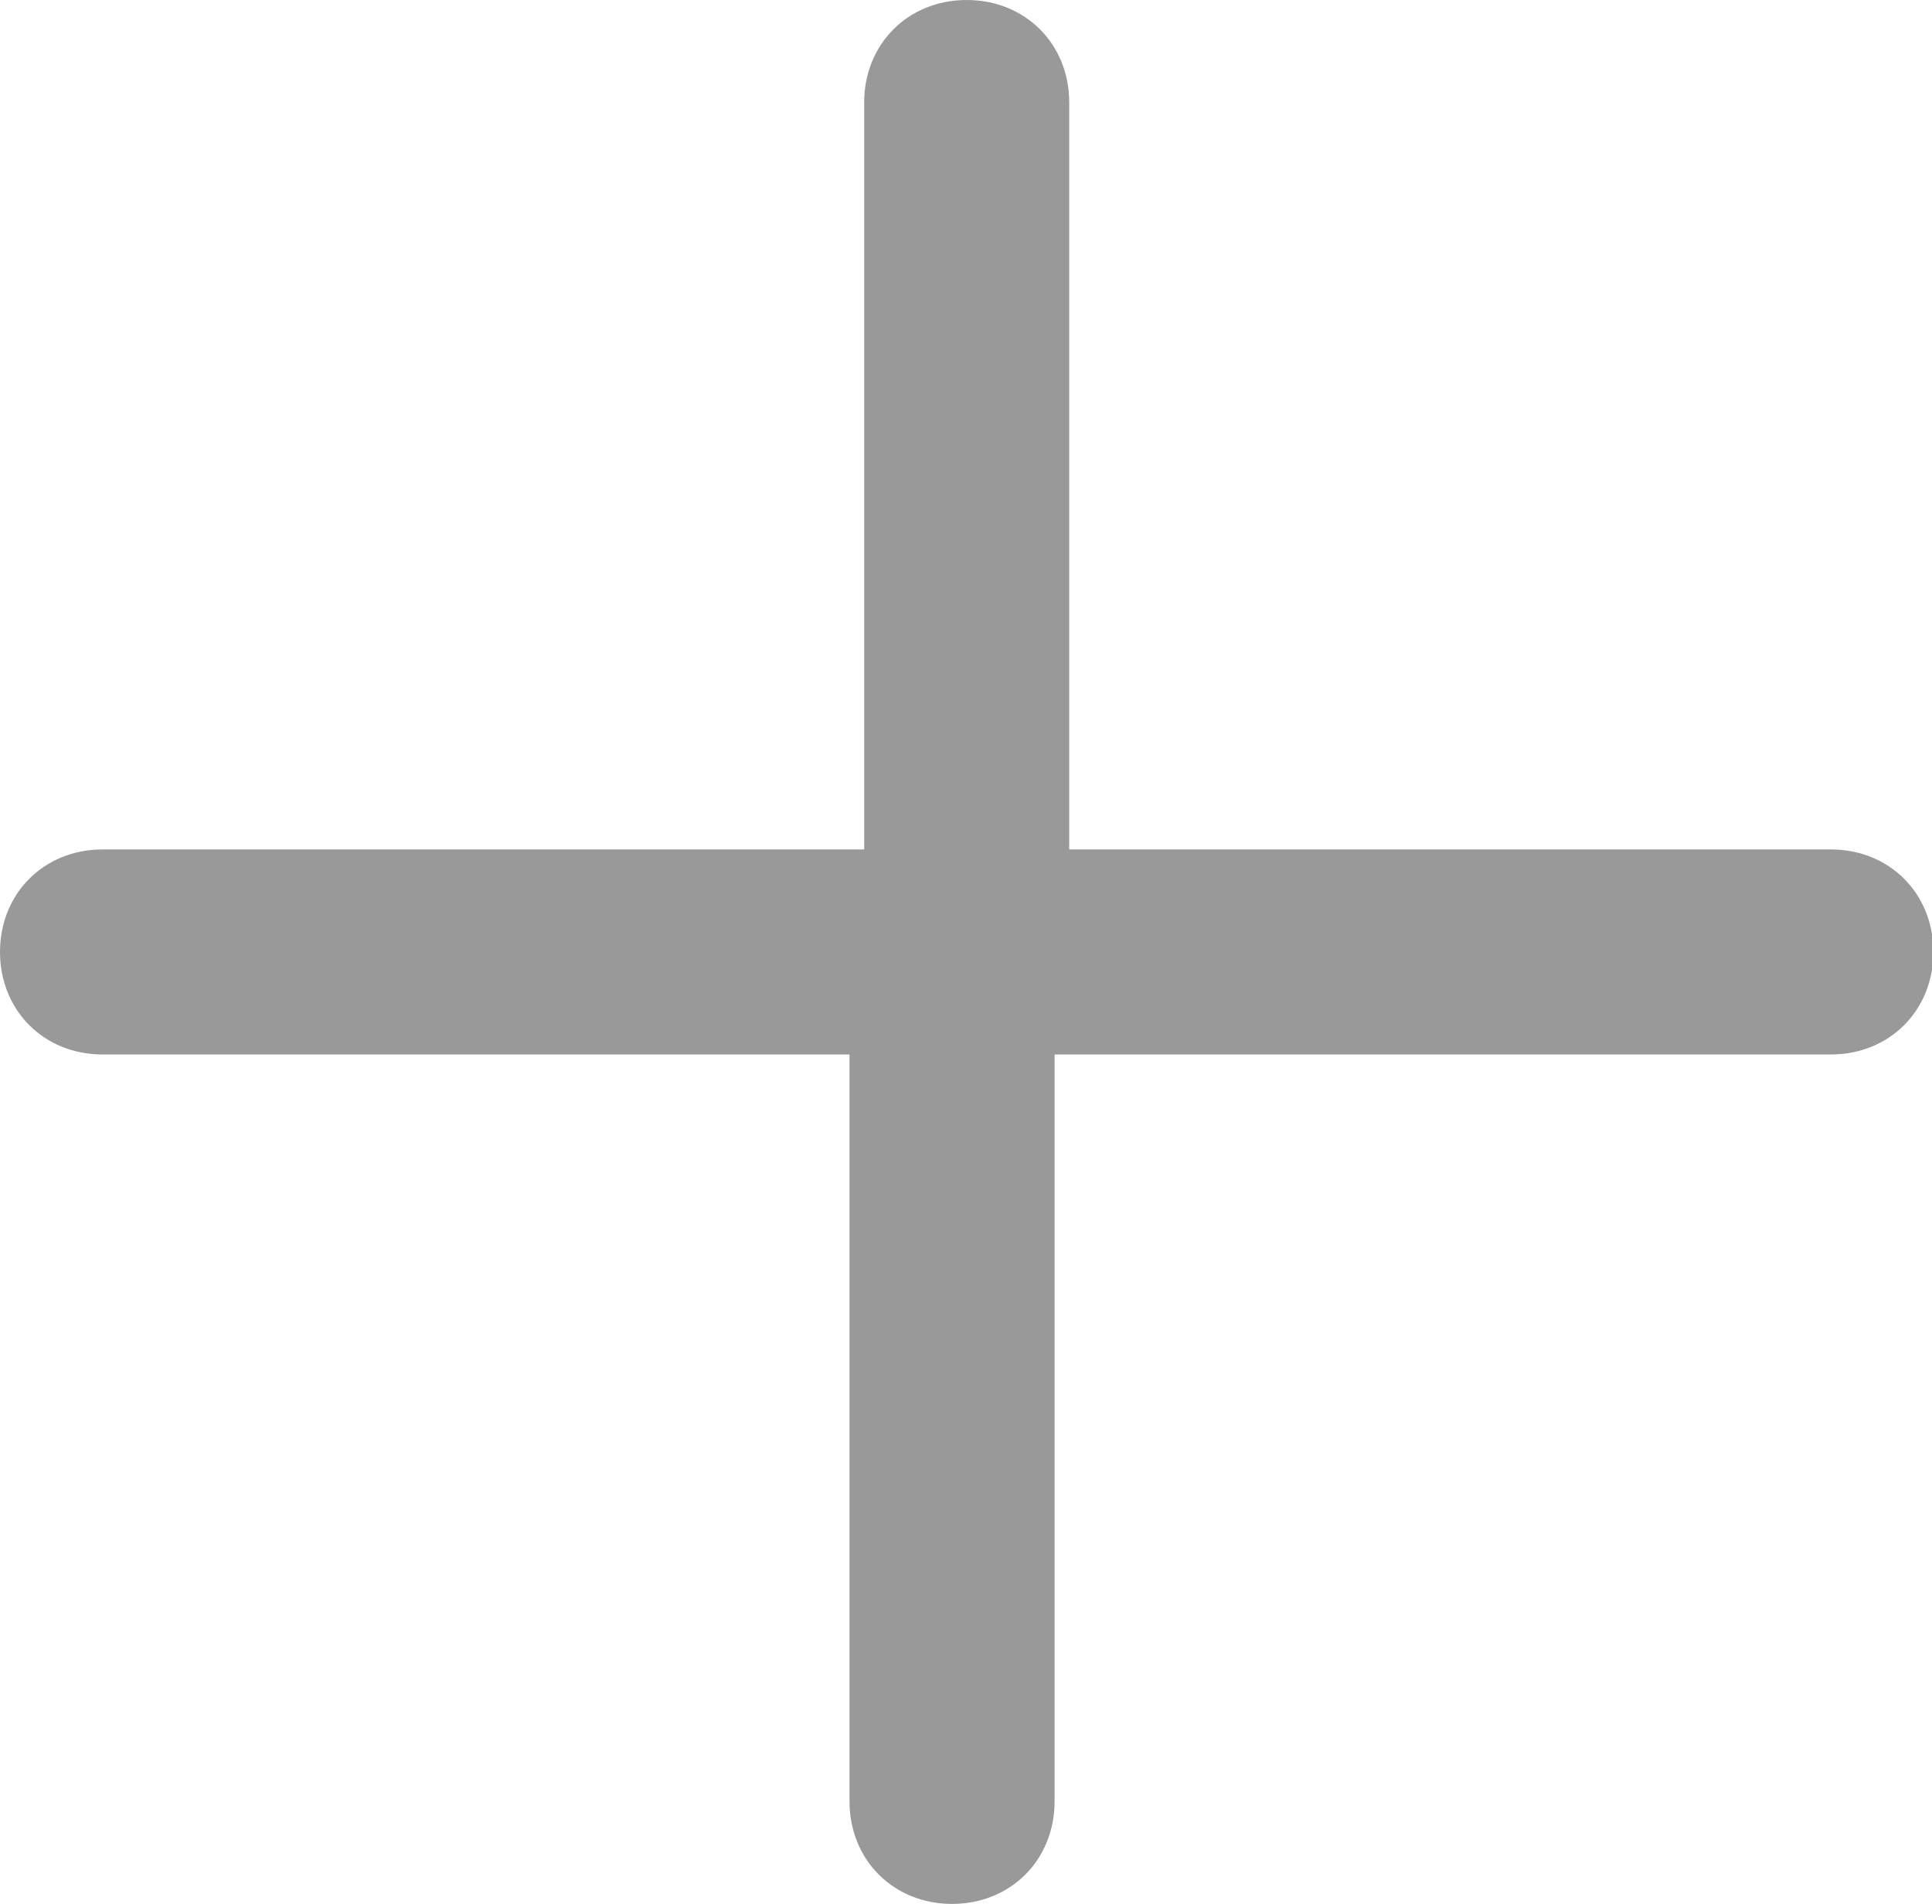 <?xml version="1.0" standalone="no"?><!DOCTYPE svg PUBLIC "-//W3C//DTD SVG 1.1//EN" "http://www.w3.org/Graphics/SVG/1.1/DTD/svg11.dtd"><svg t="1555056666582" class="icon" style="" viewBox="0 0 1039 1024" version="1.1" xmlns="http://www.w3.org/2000/svg" p-id="55261" xmlns:xlink="http://www.w3.org/1999/xlink" width="32.469" height="32"><defs><style type="text/css"></style></defs><path d="M456.862 567.138H55.138c-31.508 0-55.138-23.631-55.138-55.138s23.631-55.138 55.138-55.138h409.6V55.138c0-31.508 23.631-55.138 55.138-55.138 31.508 0 55.138 23.631 55.138 55.138v401.723h409.6c31.508 0 55.138 23.631 55.138 55.138s-23.631 55.138-55.138 55.138H567.138v401.723c0 31.508-23.631 55.138-55.138 55.138s-55.138-23.631-55.138-55.138V567.138" p-id="55262" fill="#999999"></path></svg>